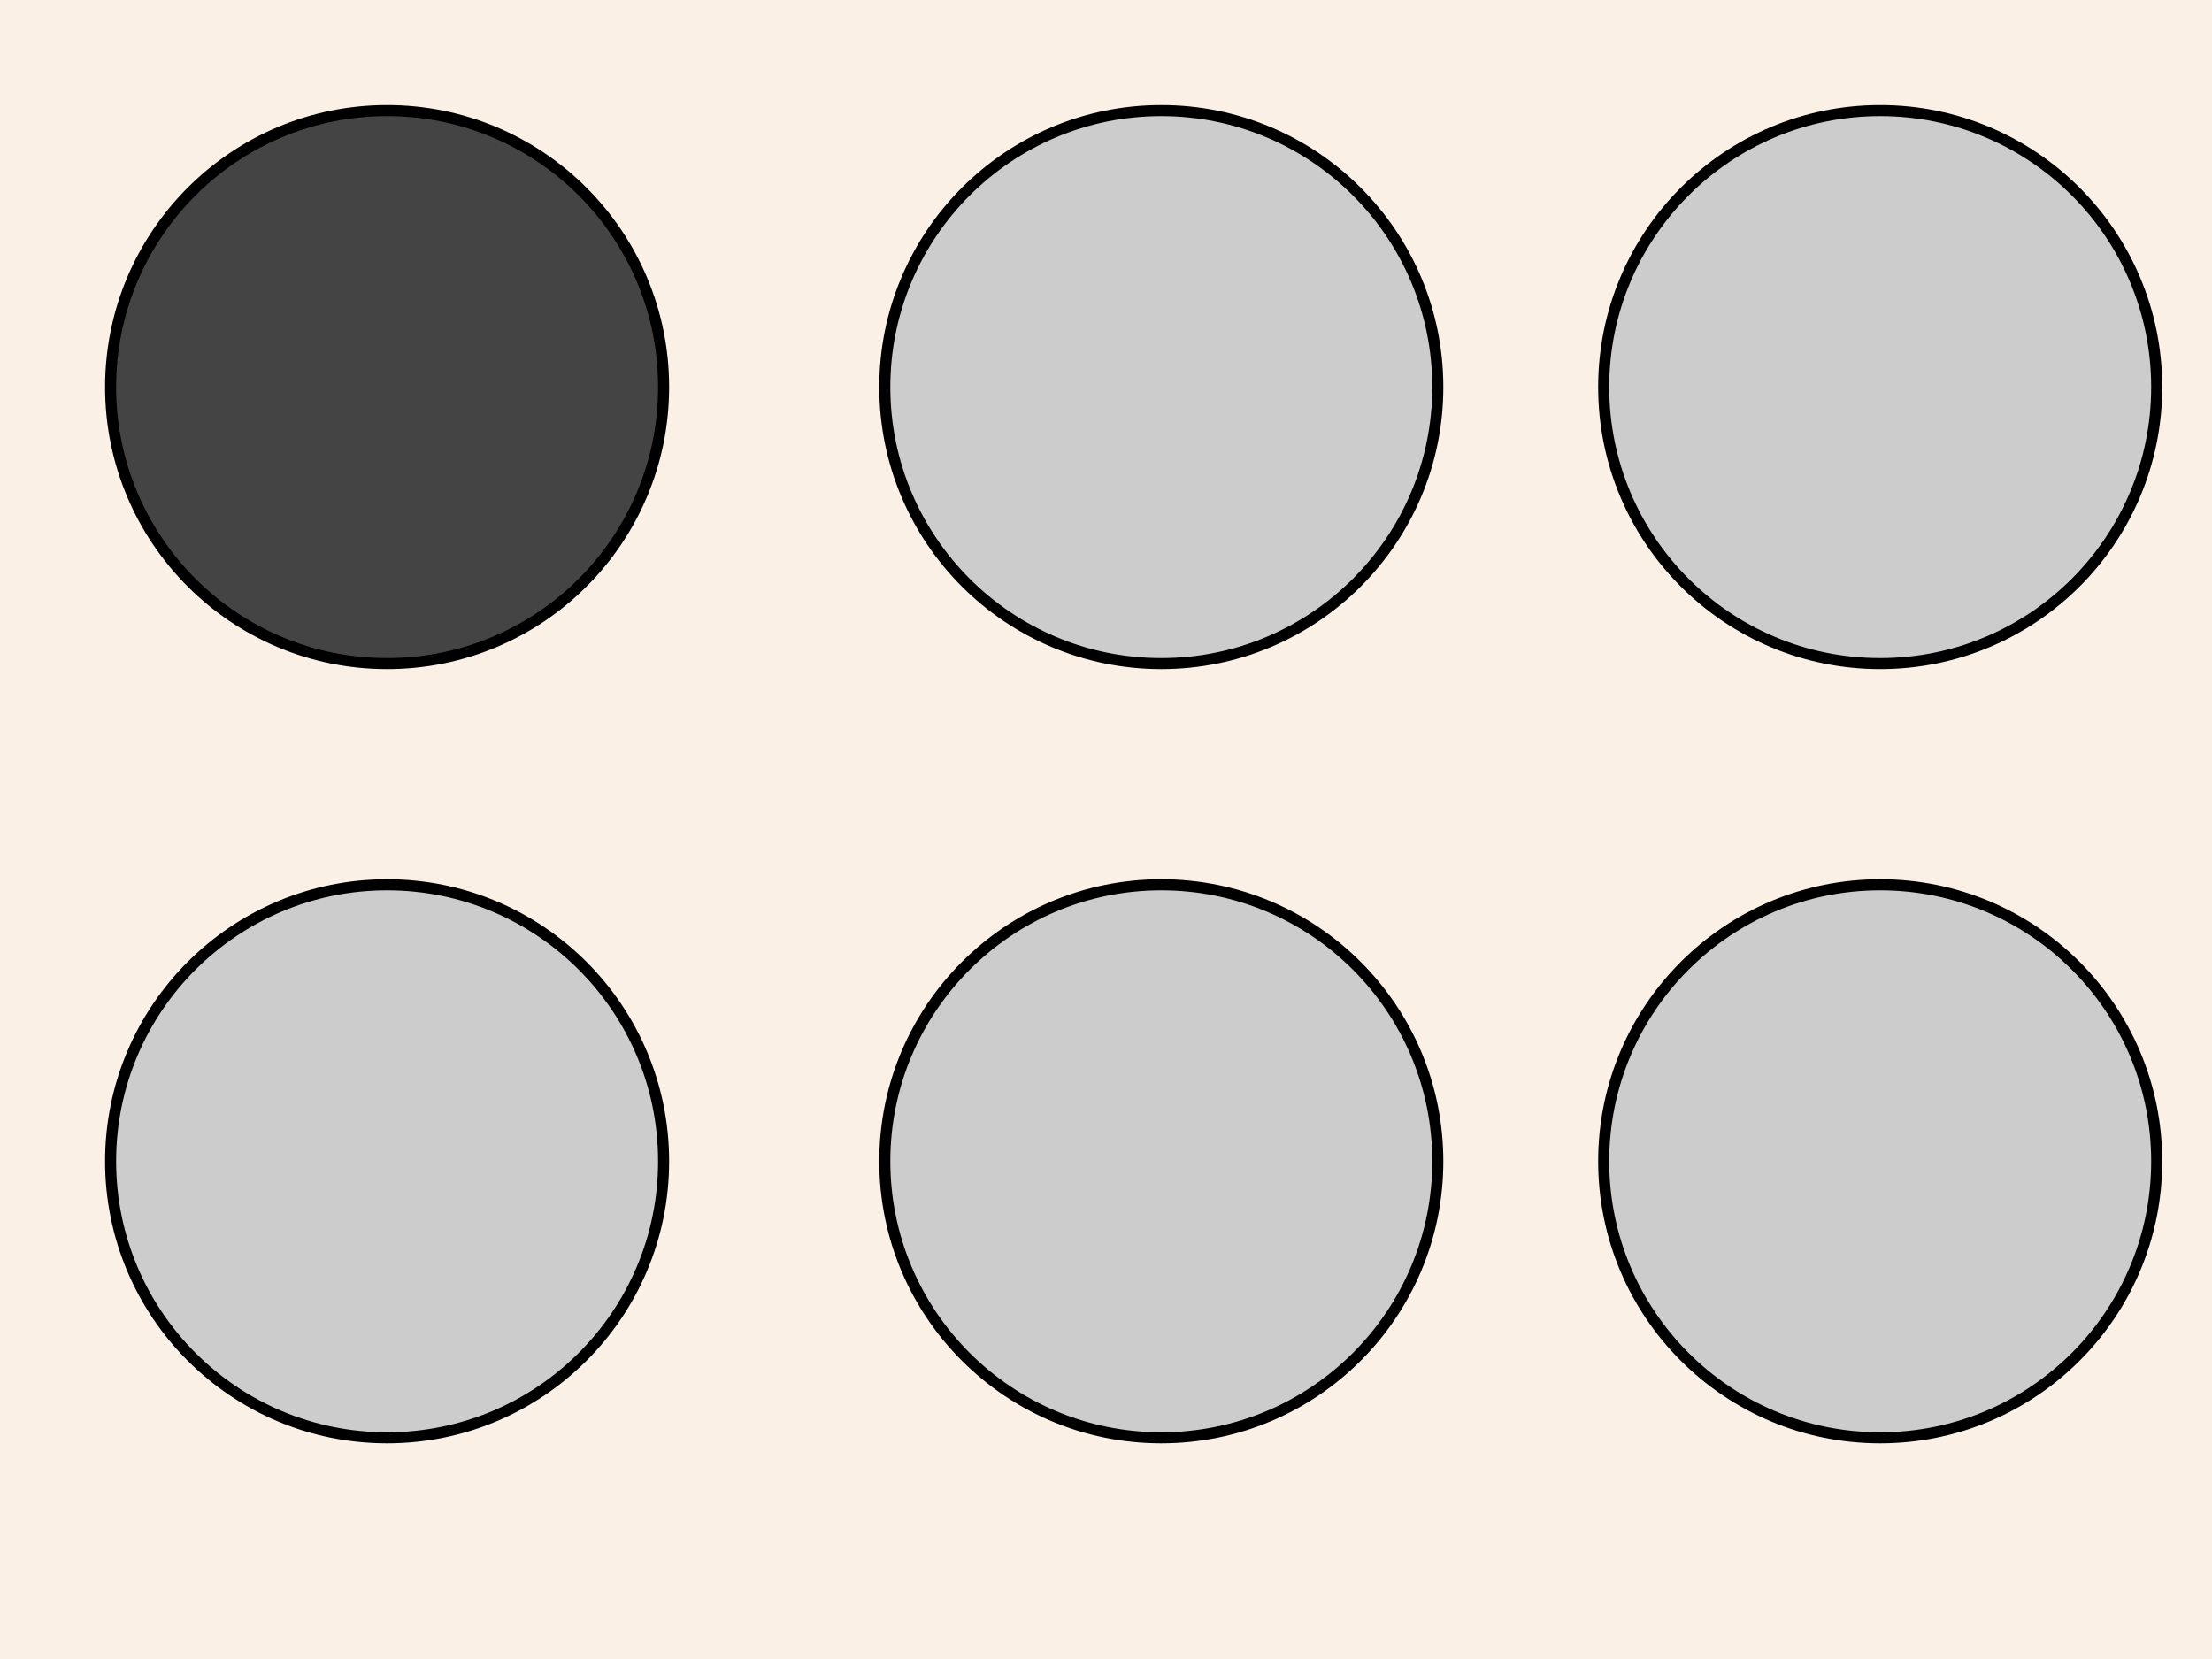 <?xml version="1.0" encoding="UTF-8"?>
<svg xmlns="http://www.w3.org/2000/svg" xmlns:adj="http://www.nrvr.com/2012/adj" xmlns:xlink="http://www.w3.org/1999/xlink" onclick="Adj.doSvg();" width="200" height="150">
	<script type="text/javascript" xlink:href="../js/adj.js"/>
	<script type="text/javascript" xlink:href="../js/adj-tests.js"/>
	<style type="text/css"><![CDATA[
	circle {
		stroke: black;
		stroke-width: 1;
	}
	]]></style>
	<rect width="200" height="150" fill="linen"/>
	<g adj:command="horizontalList" adj:makeGrid="true" adj:maxWidth="200" adj:gap="10" adj:hAlign="center" adj:vAlign="middle">
		<circle fill="#444" r="25" transform="translate(35,35)"/>
		<g transform="translate(105,35)">
			<circle fill="#ccc" r="25" adj:command="fit" adj:maxHeight="20"/>
		</g>
		<g transform="translate(170,35)">
			<circle fill="#ccc" r="25" adj:command="fit" adj:maxWidth="40" adj:maxHeight="30"/>
		</g>
		<g transform="translate(35,105)">
			<circle fill="#ccc" r="25" adj:command="fit" adj:maxWidth="100"/>
		</g>
		<g transform="translate(105,105)">
			<circle fill="#ccc" r="25" adj:command="fit" adj:height="70"/>
		</g>
		<g transform="translate(170,105)">
			<circle fill="#ccc" r="25" adj:command="fit" adj:width="120" adj:height="80" adj:maxWidth="40"/>
		</g>
	</g>
</svg>

